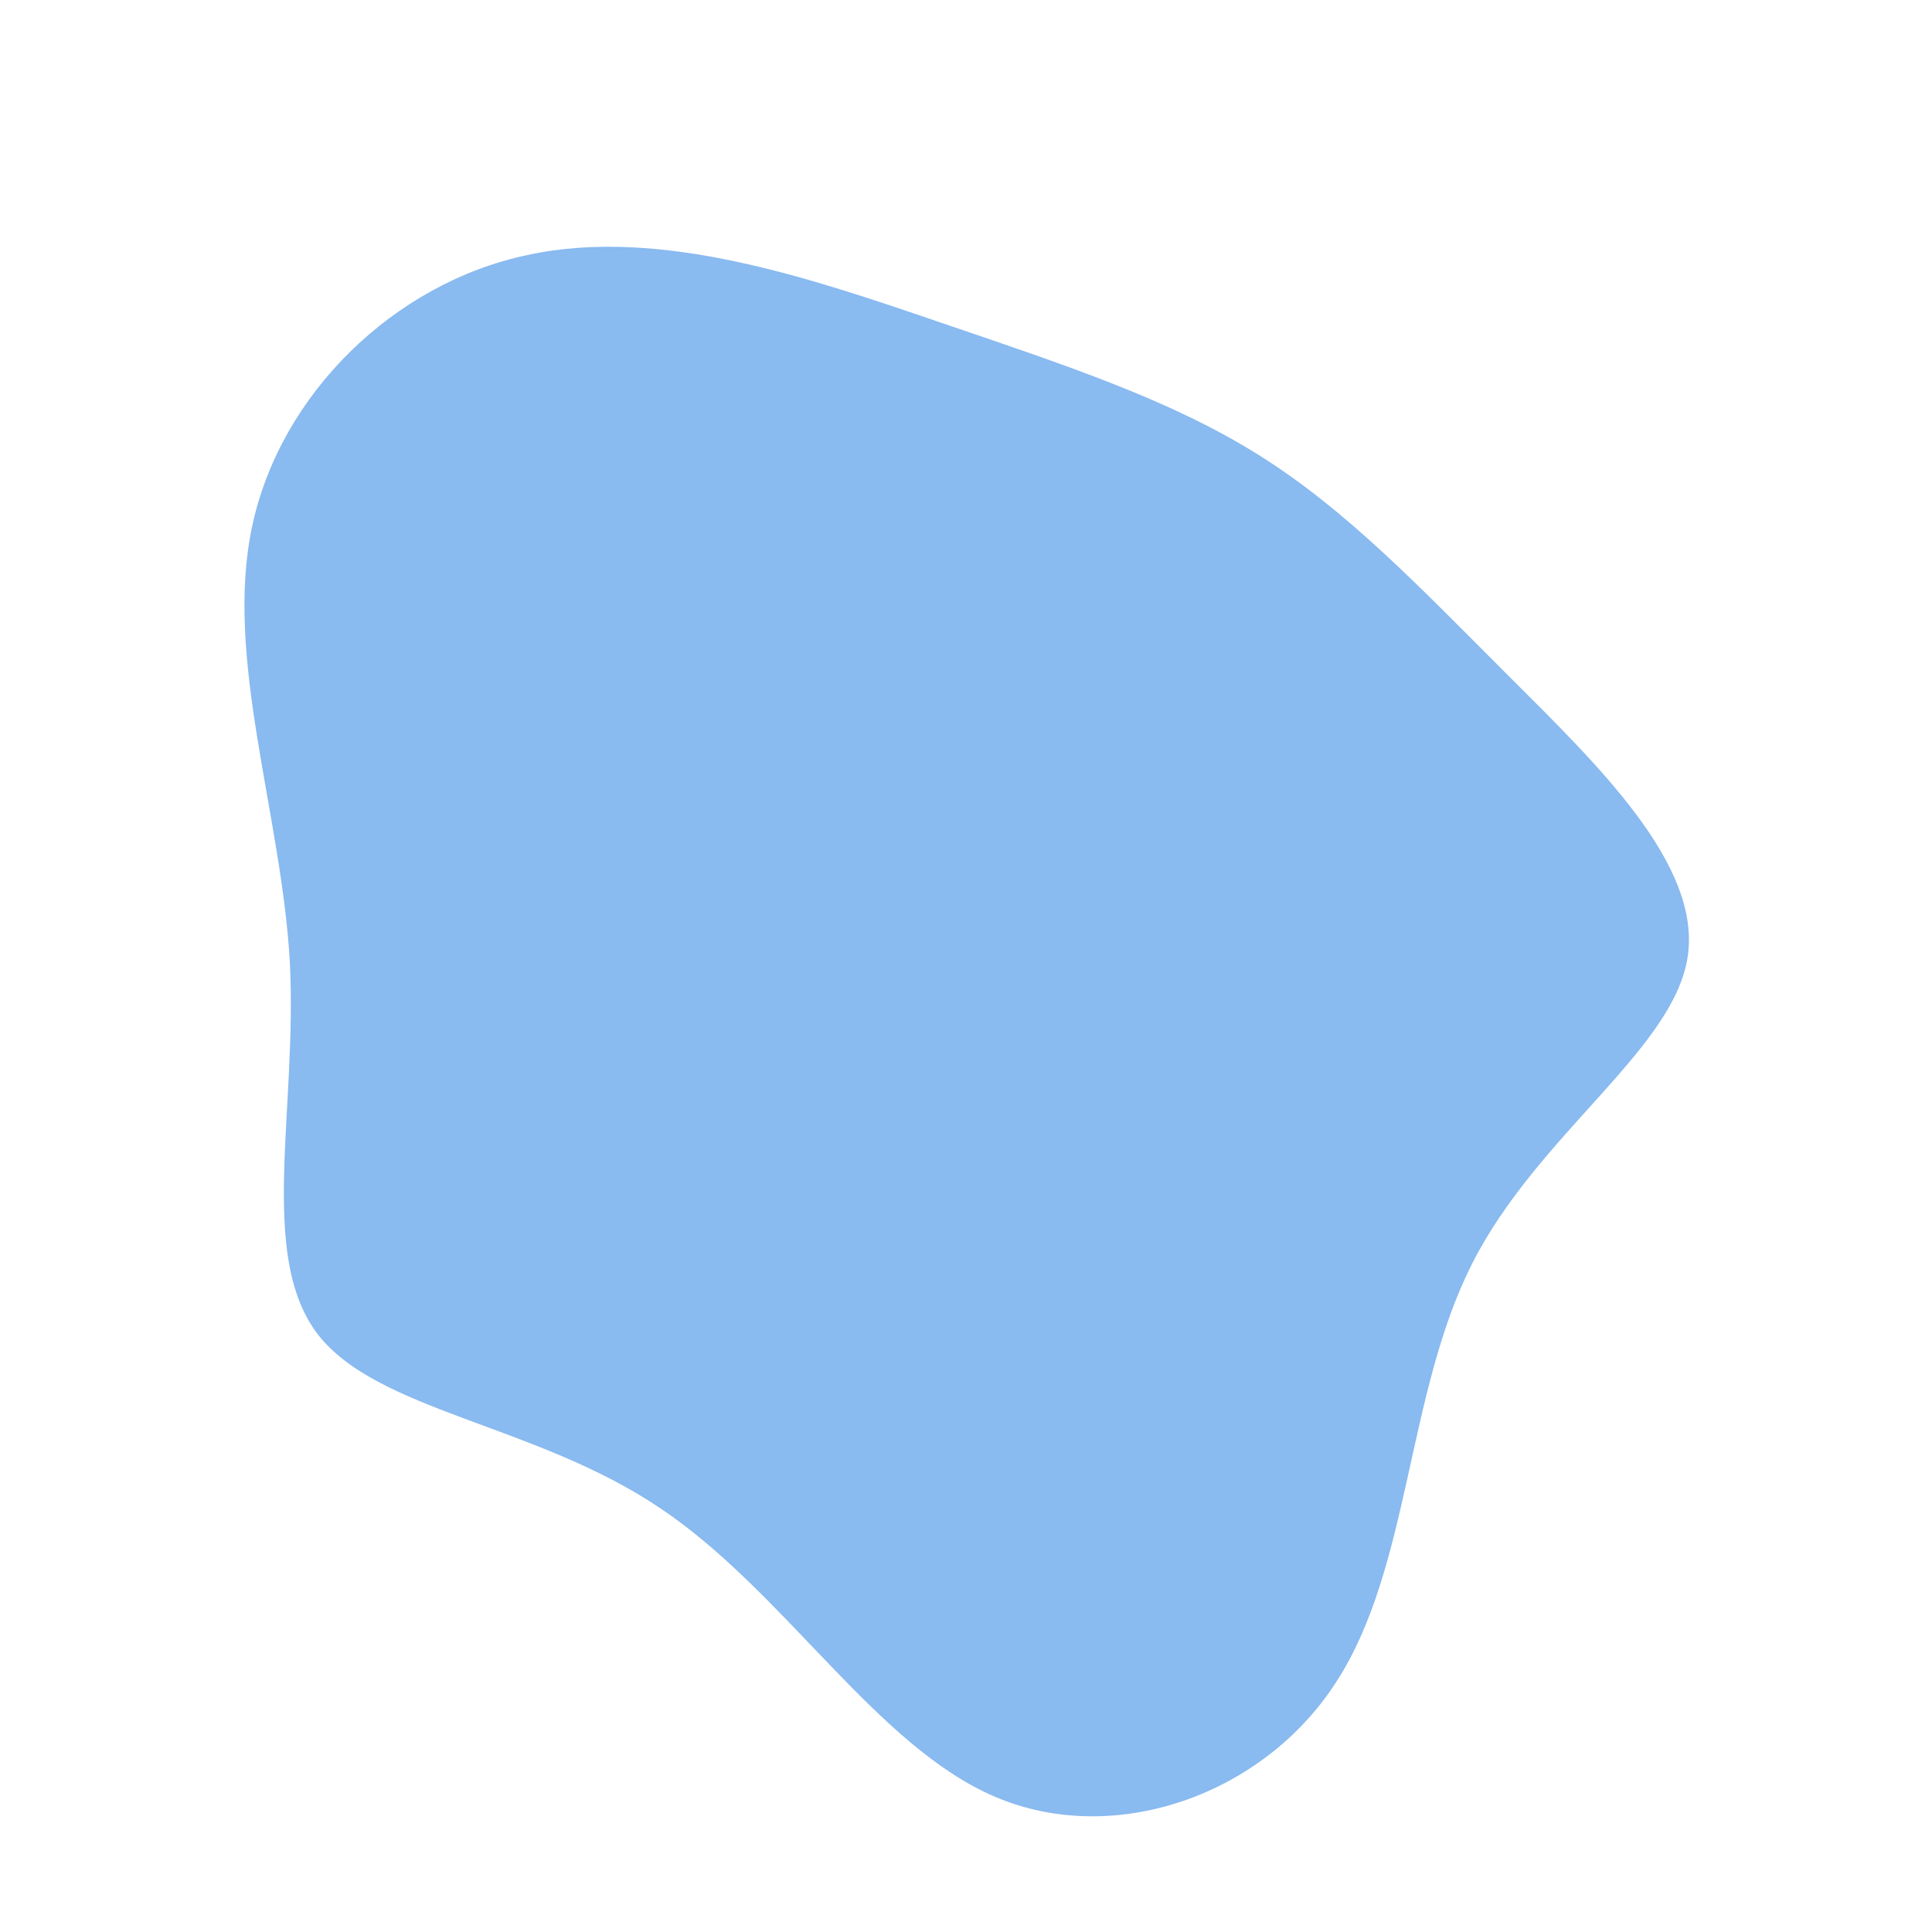 <?xml version="1.0" standalone="no"?>
<svg viewBox="0 0 200 200" xmlns="http://www.w3.org/2000/svg">
  <path fill="#89baf0" d="M30.3,-52.9C39.4,-47.2,46.9,-39.3,56.1,-30.1C65.3,-20.9,76.2,-10.5,74.7,-0.9C73.2,8.7,59.2,17.4,52.4,30.8C45.6,44.2,46,62.2,38.4,74C30.9,85.8,15.4,91.3,3,86C-9.4,80.7,-18.8,64.7,-31.7,56.1C-44.6,47.4,-61.1,46.1,-67.2,38C-73.3,29.8,-69.2,14.9,-70,-0.5C-70.9,-15.9,-76.8,-31.9,-73.9,-45.5C-71,-59.2,-59.2,-70.7,-45.4,-73.6C-31.6,-76.6,-15.8,-71.1,-2.6,-66.6C10.6,-62.1,21.2,-58.6,30.3,-52.9Z" transform="translate(100 100)" />
</svg>

